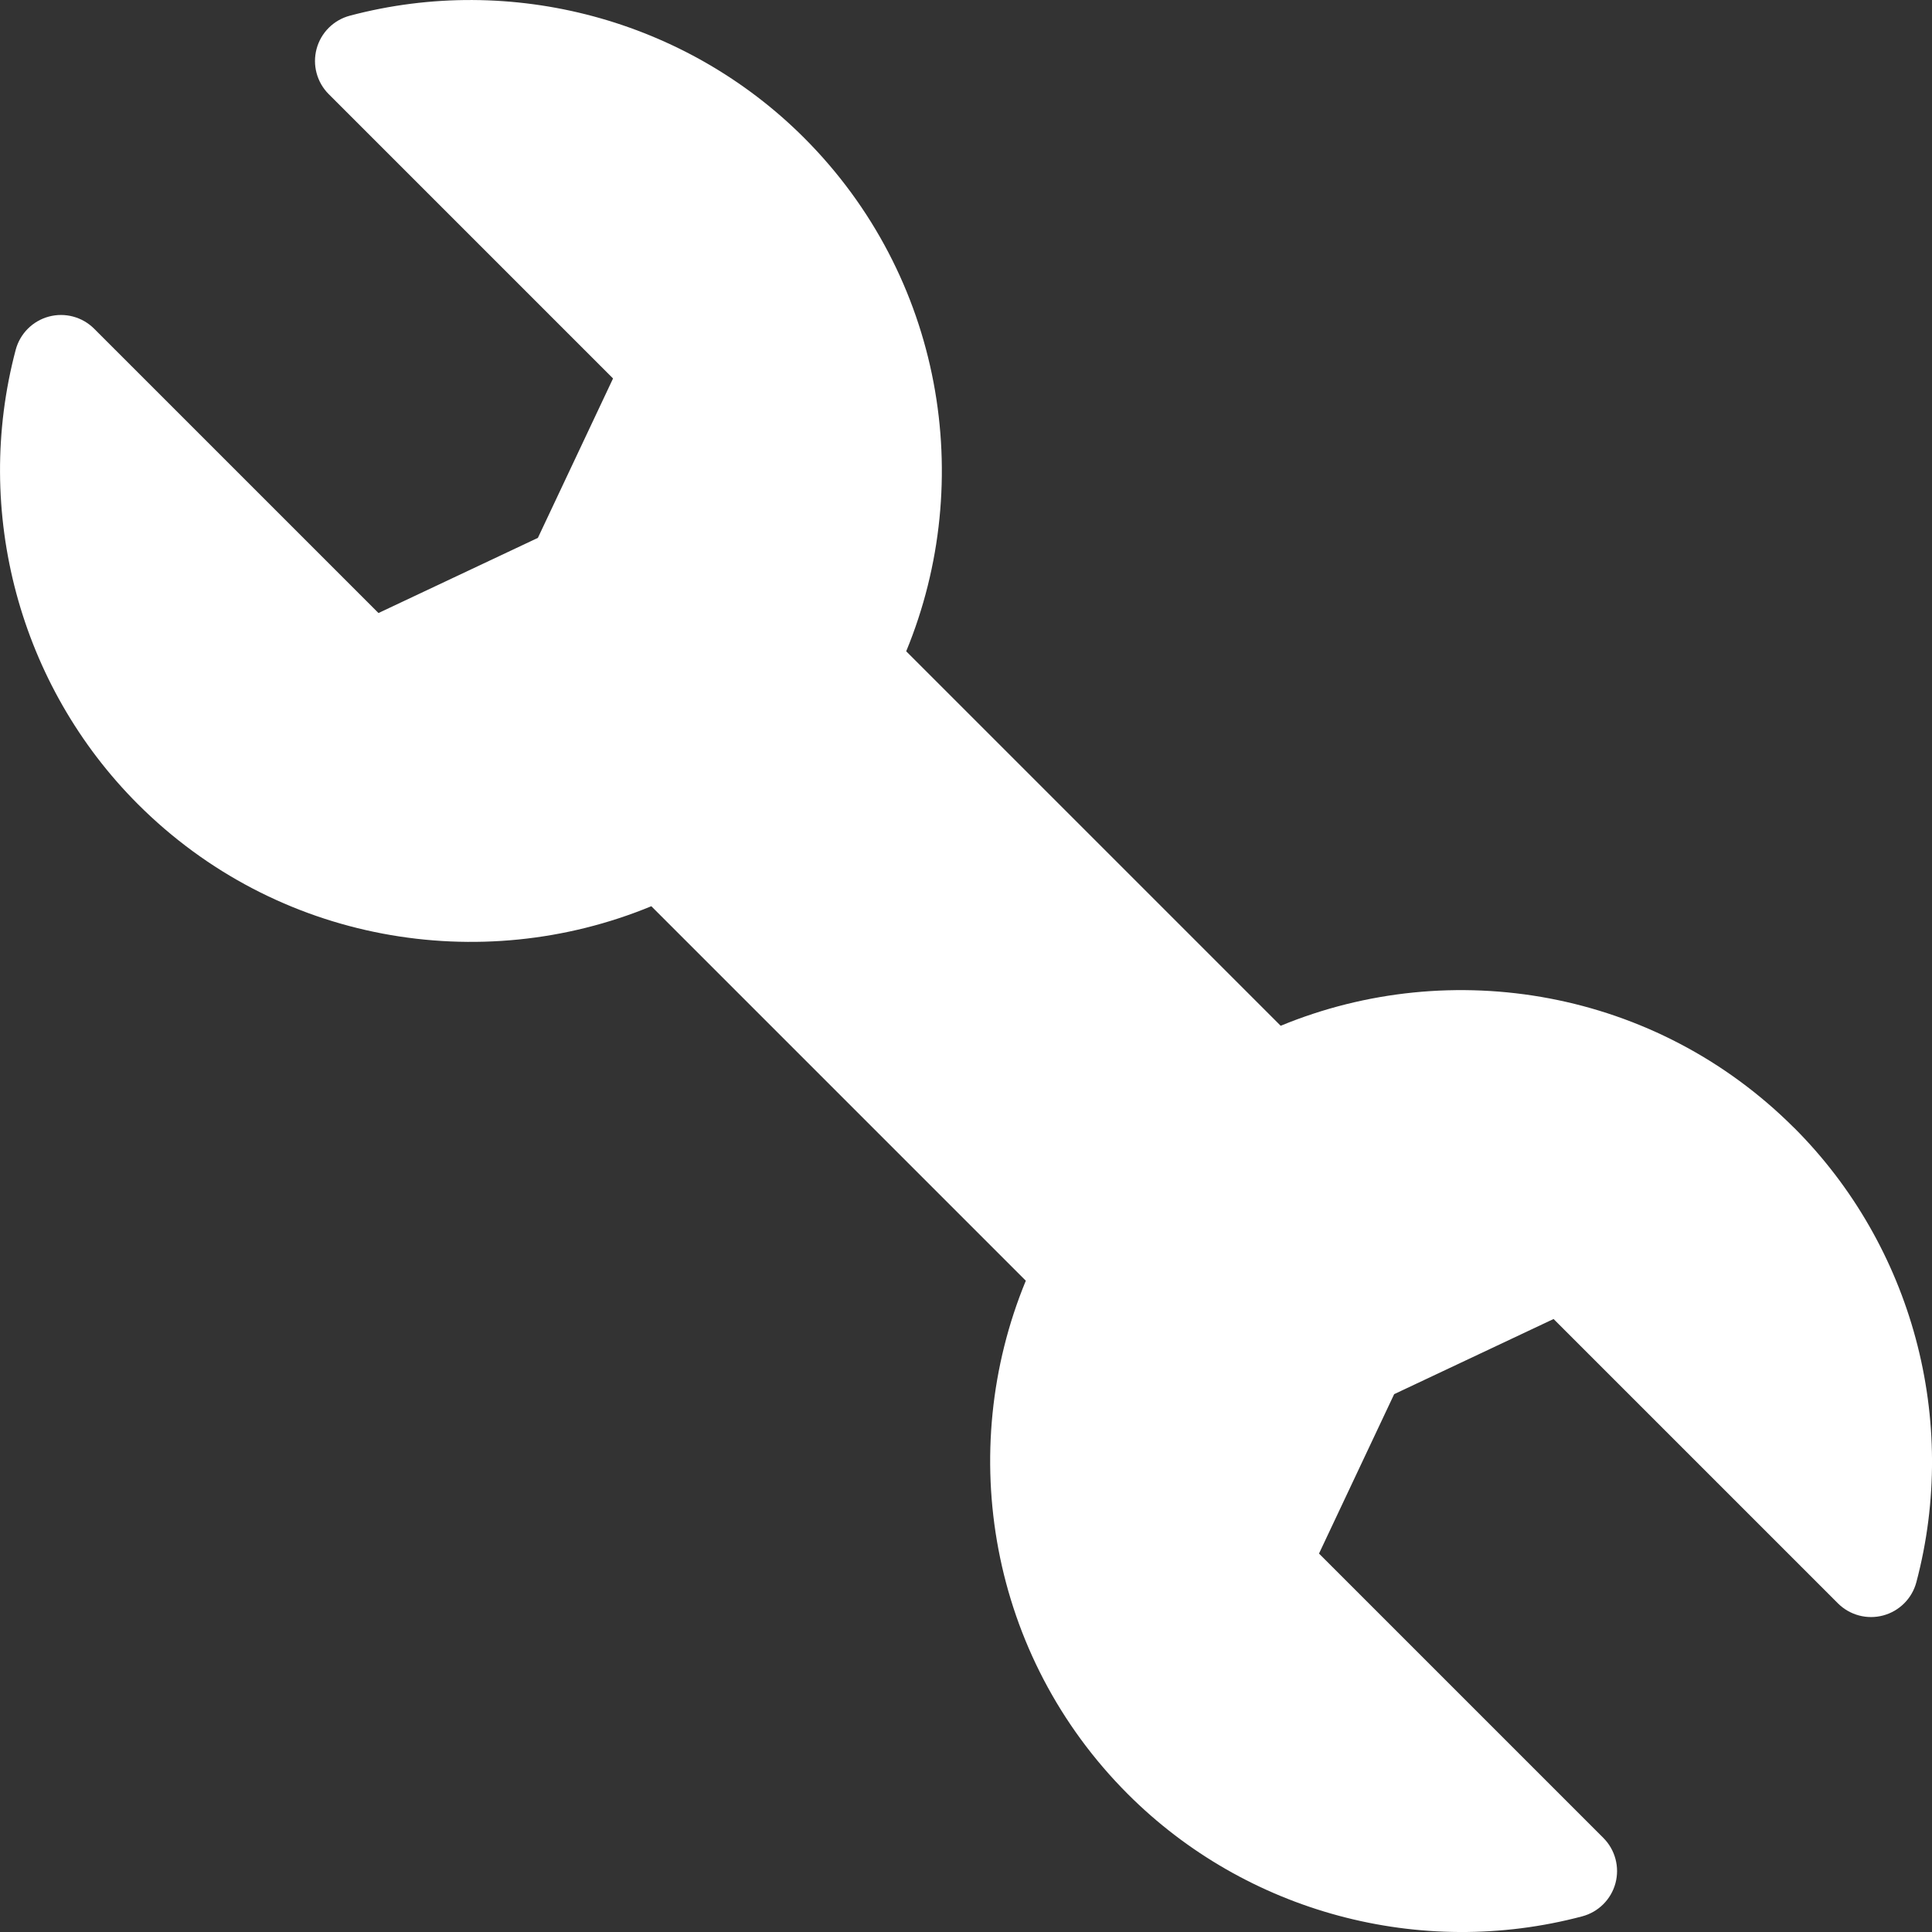 <svg xmlns="http://www.w3.org/2000/svg" xmlns:xlink="http://www.w3.org/1999/xlink" id="spanner-tool-Capa_1" style="enable-background:new 0 0 412.141 412.141" xml:space="preserve" height="300" viewBox="0 0 412.141 412.141" width="300" version="1.1" y="0px" x="0px"><rect x="0" y="0" width="412.141" height="412.141" fill="#333333" stroke="none"/>	<path d="m382.73 240.6c-29.561-29.561-73.1-36.815-109.53-21.779l-79.887-79.888c15.036-36.43 7.781-79.97-21.778-109.53-25.23-25.229-62.37-35.218-96.904-26.057-3.458 0.916-6.164 3.611-7.093 7.064-0.93 3.455 0.056 7.143 2.585 9.672l60.653 60.653-16.032 34.007-34.006 16.032-60.655-60.652c-2.529-2.529-6.217-3.516-9.672-2.586-3.453 0.932-6.147 3.636-7.065 7.094-9.16 34.538 0.829 71.673 26.067 96.911 29.559 29.56 73.099 36.815 109.53 21.778l79.887 79.888c-15.036 36.431-7.78 79.97 21.779 109.53 25.236 25.238 62.373 35.227 96.912 26.065 3.457-0.917 6.16-3.61 7.092-7.063 0.93-3.455-0.057-7.144-2.584-9.672l-60.654-60.654 16.033-34.006 34.006-16.032 60.654 60.653c2.529 2.529 6.217 3.516 9.672 2.585 1.721-0.464 3.252-1.367 4.471-2.585 1.227-1.227 2.135-2.771 2.594-4.508 9.16-34.55-0.83-71.69-26.07-96.93z" fill="#fff"/></svg>